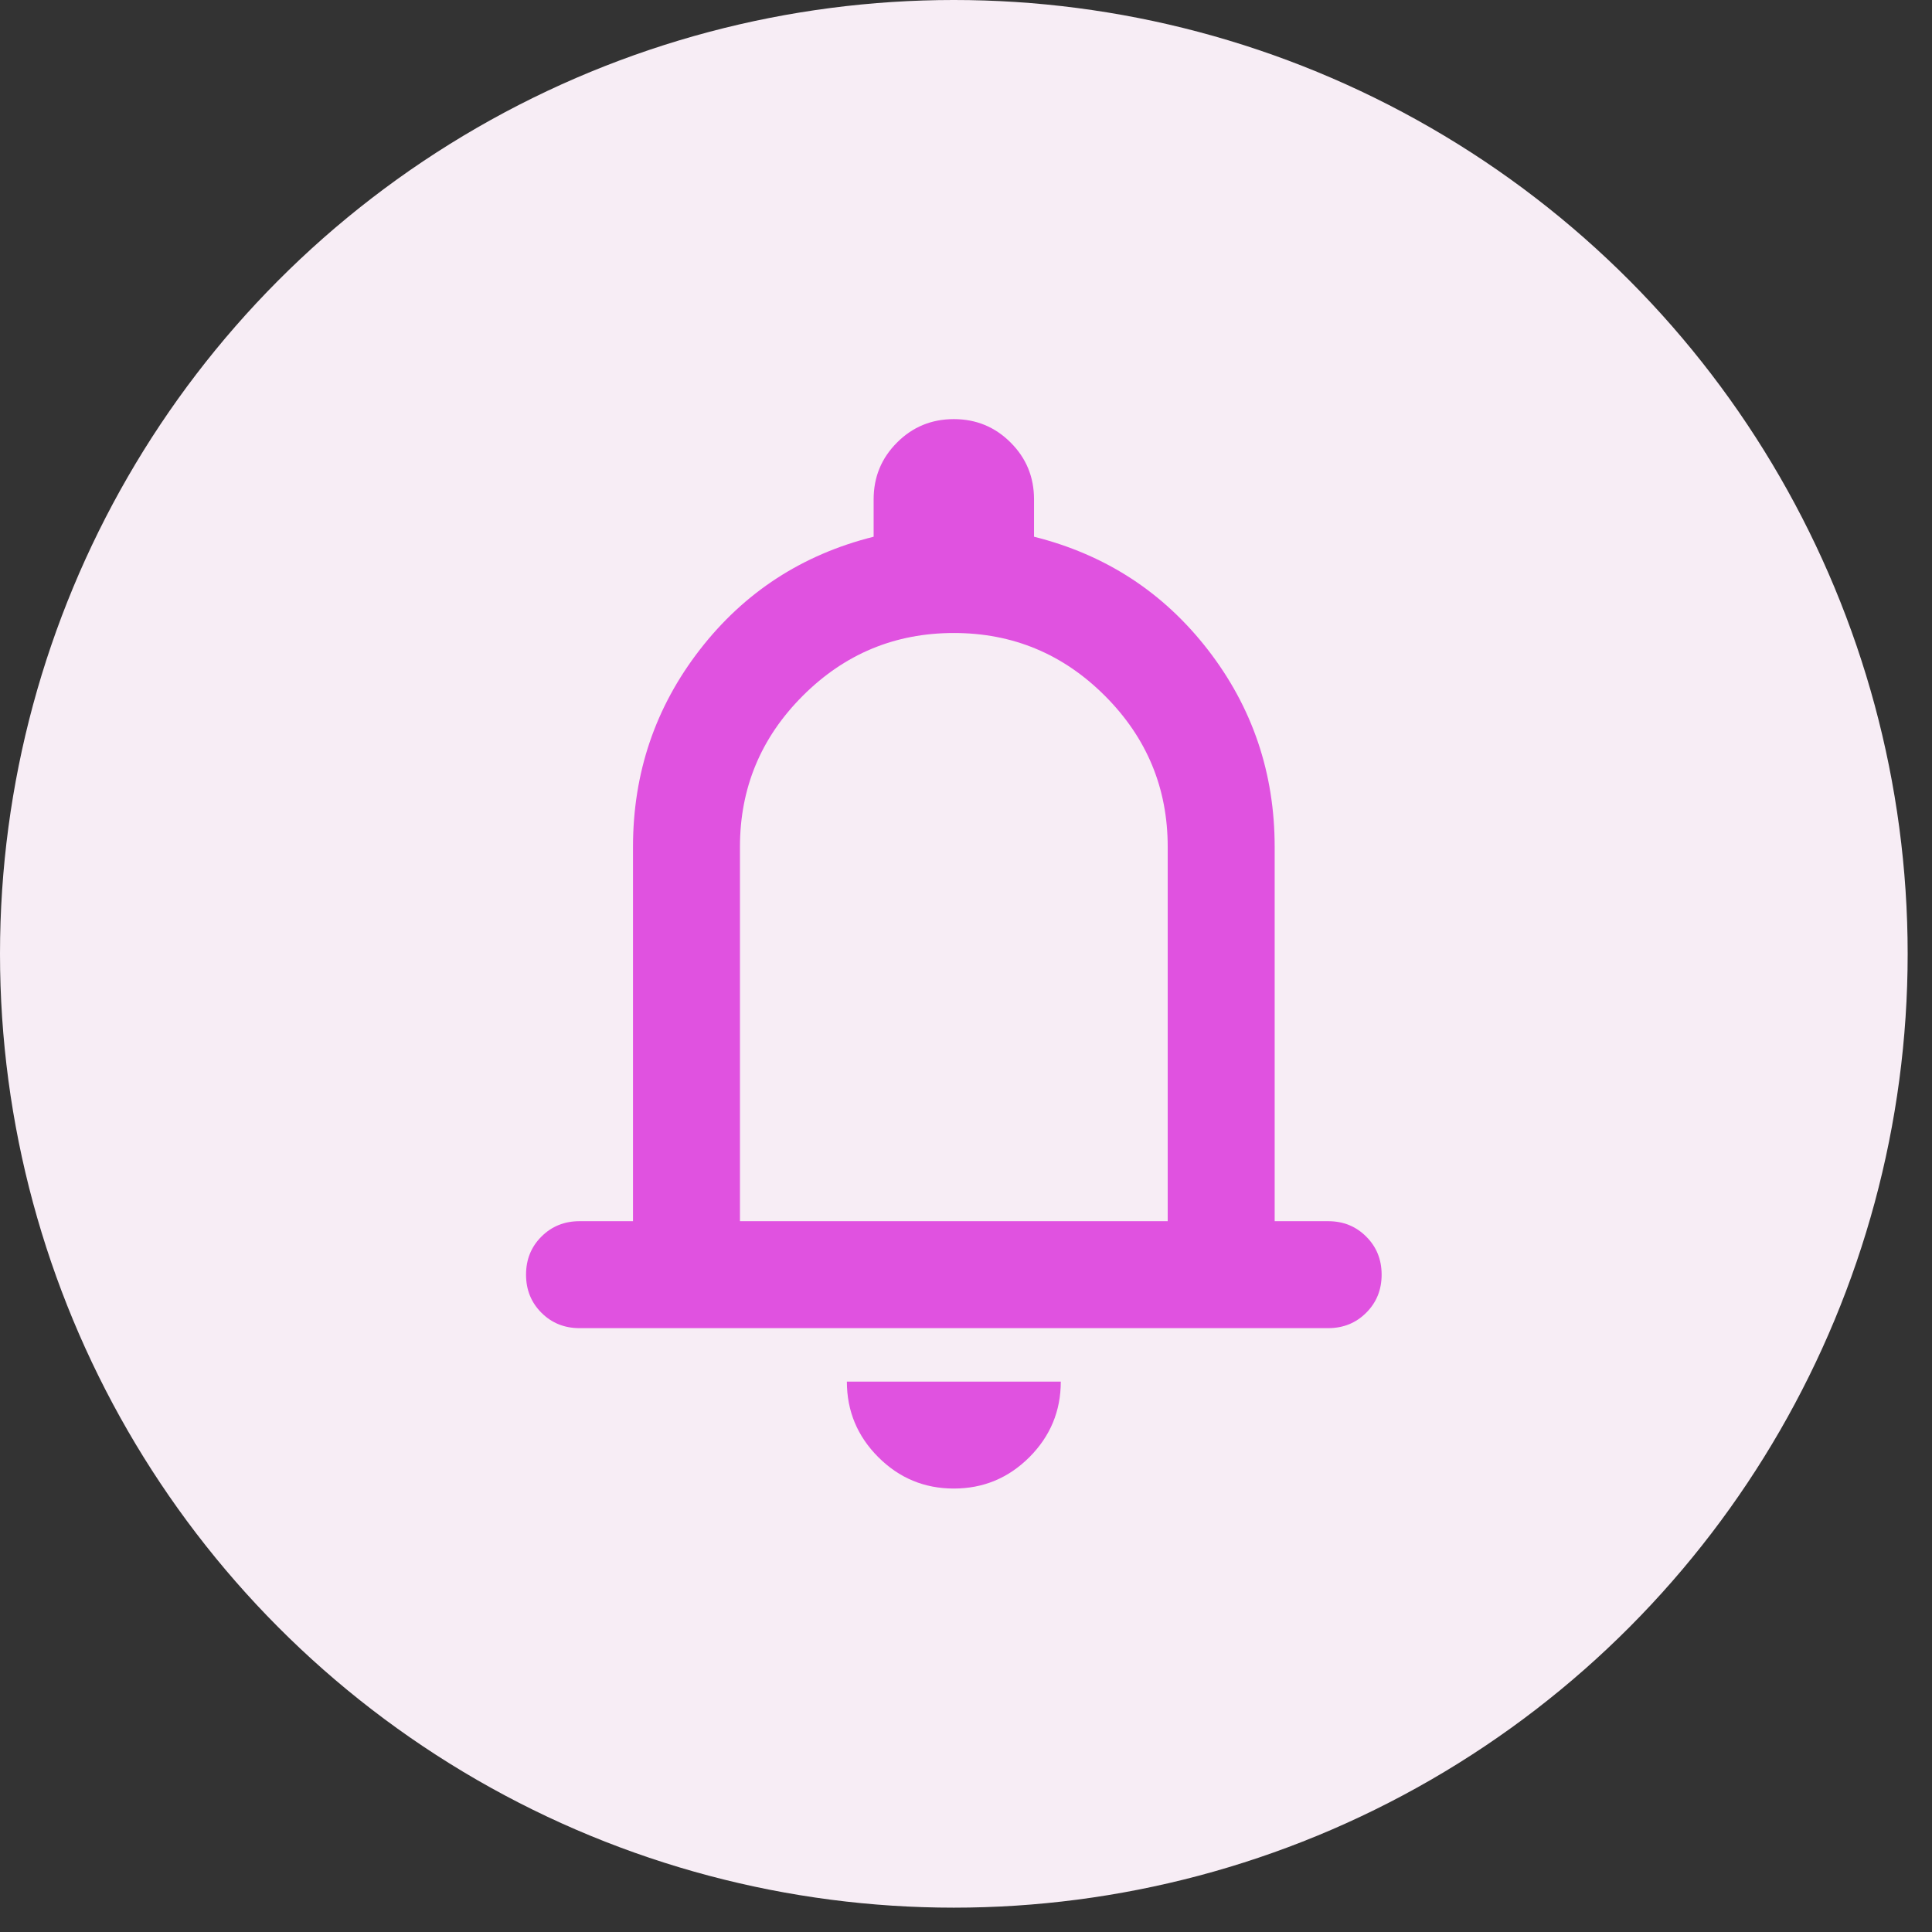 <svg width="47" height="47" viewBox="0 0 47 47" fill="none" xmlns="http://www.w3.org/2000/svg">
<rect x="0" y="0" width="47" height="47" fill="#333333" stroke="none"/>
<circle cx="23.204" cy="23.204" r="23.204" fill="#F7EDF5"/>
<path d="M14.098 32.31C13.73 32.31 13.421 32.185 13.171 31.935C12.922 31.686 12.797 31.377 12.797 31.009C12.797 30.64 12.922 30.331 13.171 30.083C13.421 29.833 13.73 29.708 14.098 29.708H15.399V20.602C15.399 18.803 15.941 17.204 17.025 15.805C18.109 14.407 19.518 13.491 21.253 13.057V12.147C21.253 11.605 21.443 11.144 21.823 10.765C22.201 10.386 22.662 10.196 23.204 10.196C23.746 10.196 24.206 10.386 24.585 10.765C24.965 11.144 25.155 11.605 25.155 12.147V13.057C26.89 13.491 28.299 14.407 29.383 15.805C30.467 17.204 31.009 18.803 31.009 20.602V29.708H32.31C32.678 29.708 32.987 29.833 33.236 30.083C33.486 30.331 33.611 30.64 33.611 31.009C33.611 31.377 33.486 31.686 33.236 31.935C32.987 32.185 32.678 32.31 32.31 32.31H14.098ZM23.204 36.212C22.488 36.212 21.876 35.958 21.367 35.449C20.857 34.939 20.602 34.326 20.602 33.611H25.806C25.806 34.326 25.551 34.939 25.042 35.449C24.532 35.958 23.919 36.212 23.204 36.212ZM18.001 29.708H28.407V20.602C28.407 19.171 27.898 17.946 26.879 16.927C25.86 15.908 24.635 15.399 23.204 15.399C21.773 15.399 20.548 15.908 19.529 16.927C18.51 17.946 18.001 19.171 18.001 20.602V29.708Z" fill="#E052E0"/>
</svg>
